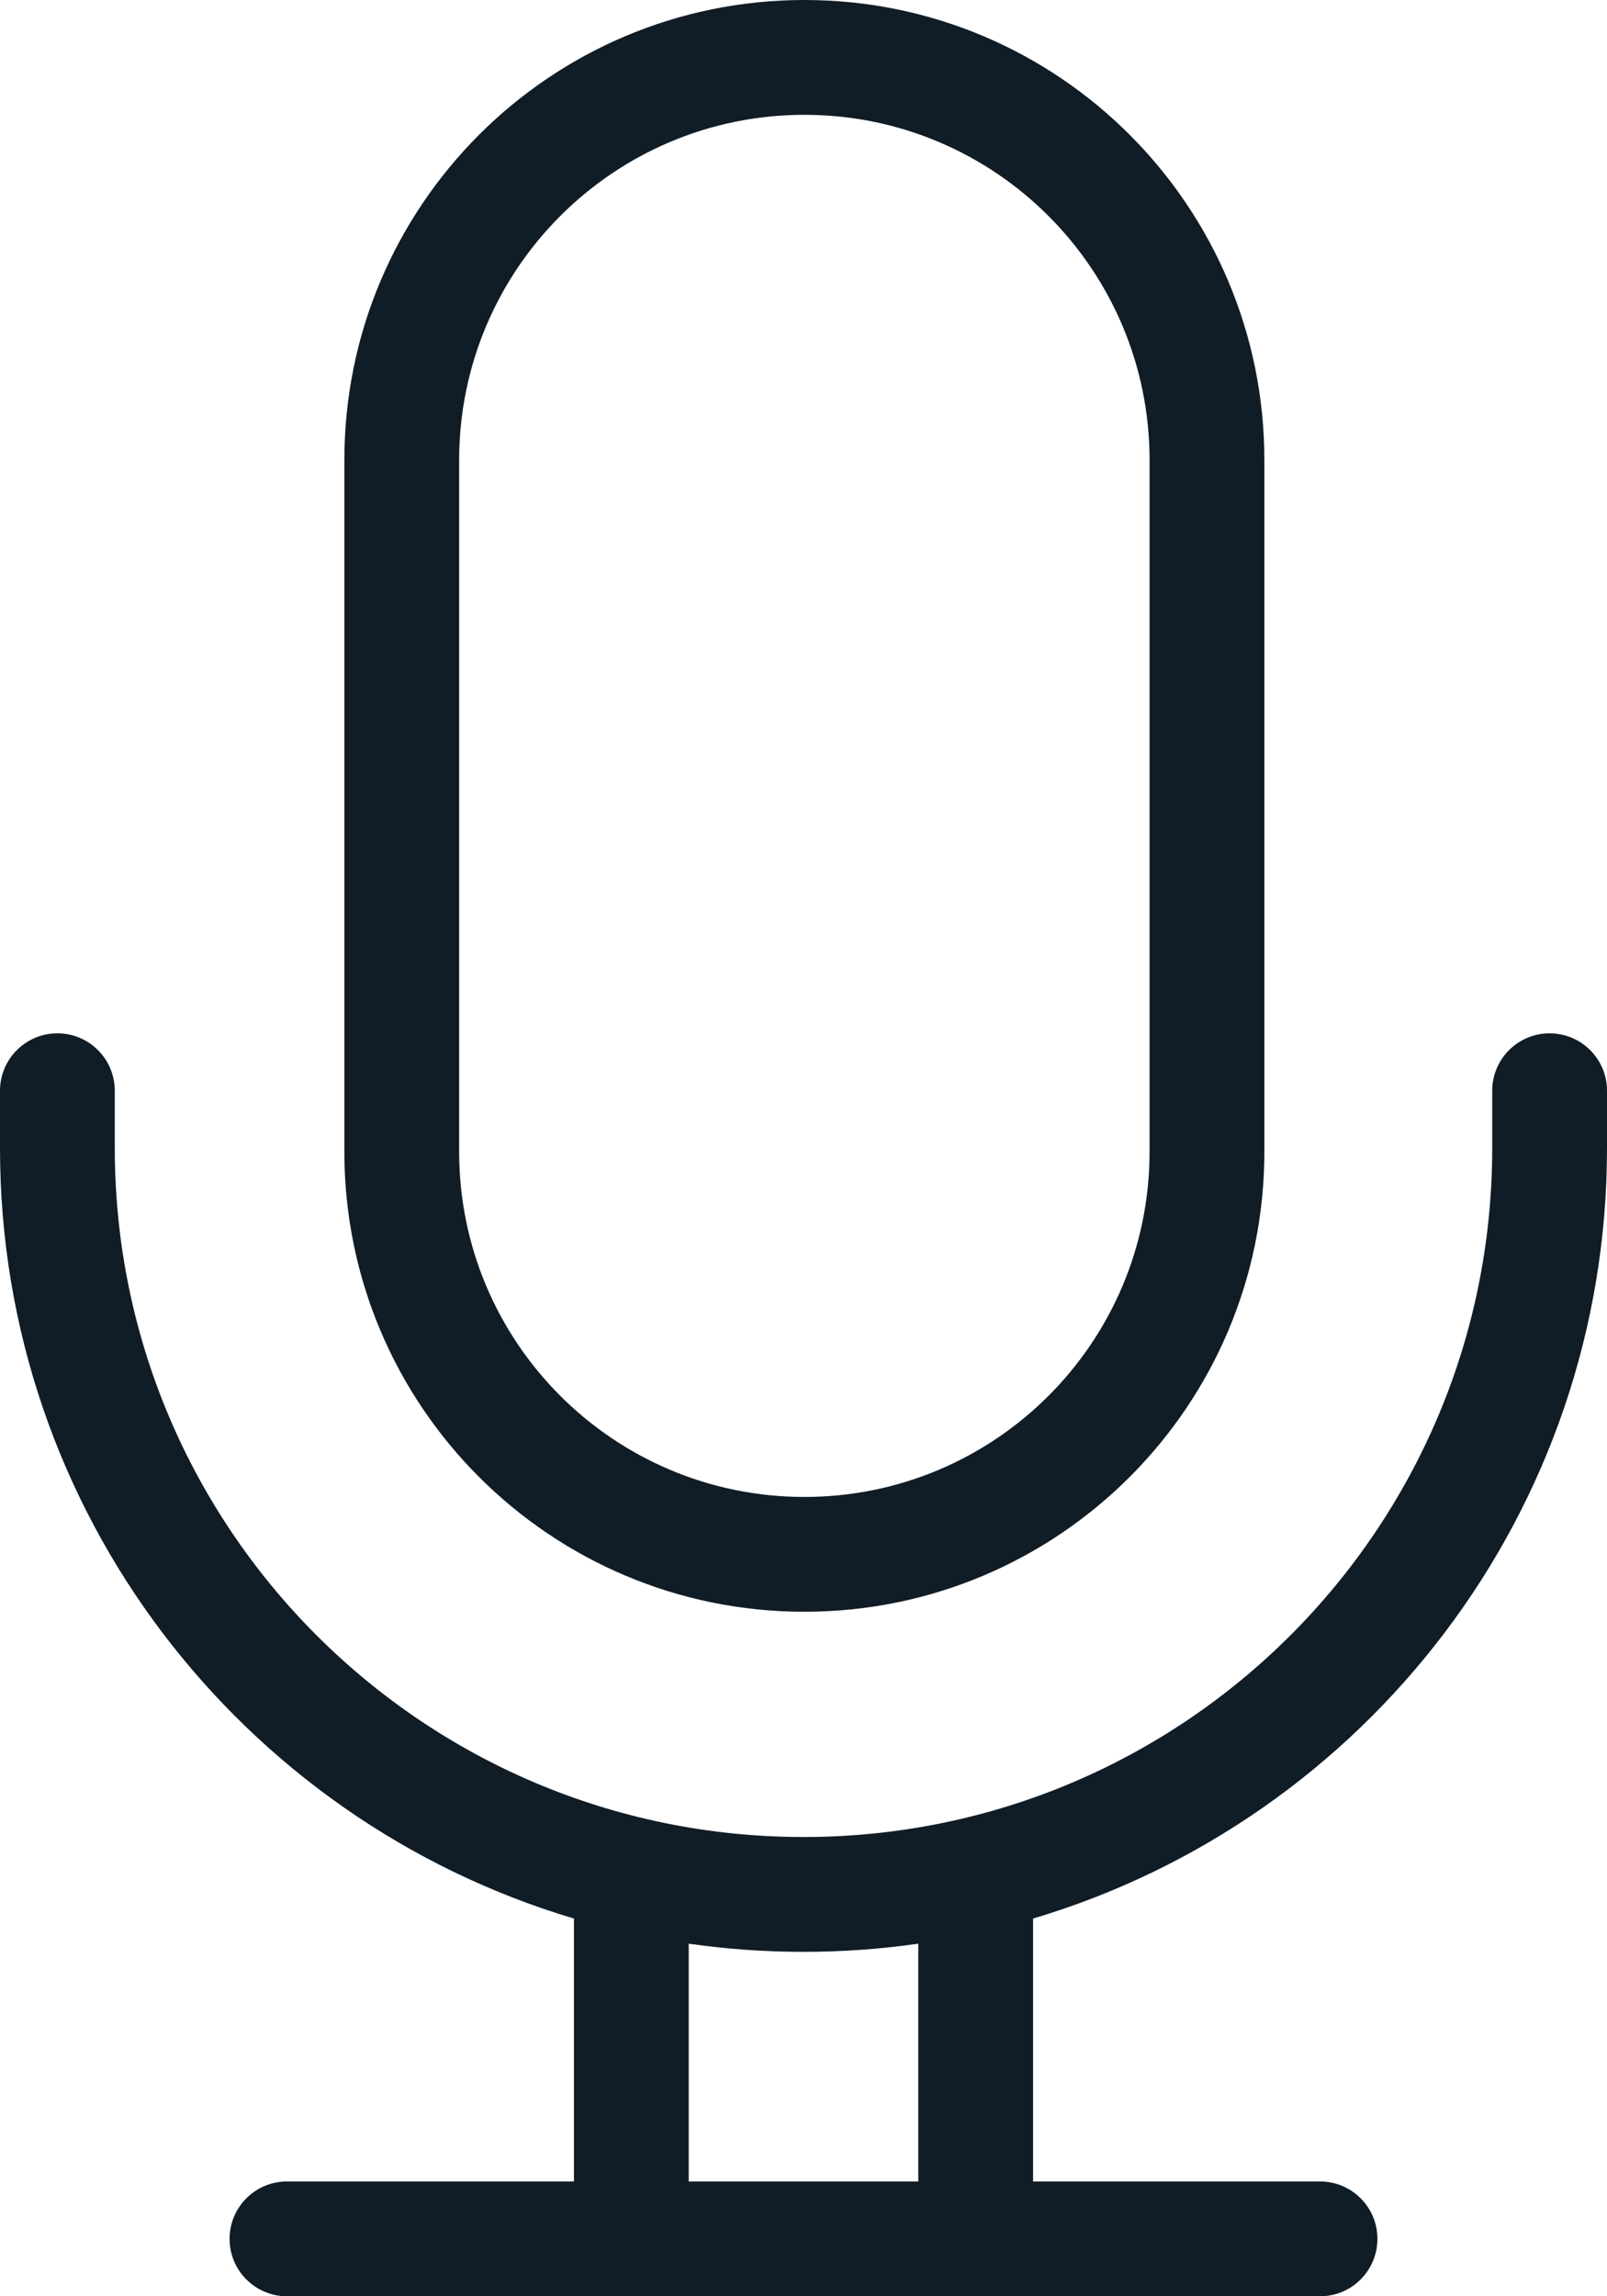 <svg width="14" height="20" viewBox="0 0 14 20" fill="none" xmlns="http://www.w3.org/2000/svg">
<path fill-rule="evenodd" clip-rule="evenodd" d="M7.008 0C4.794 0 3 1.794 3 4.008V10.031C3 12.244 4.794 14.038 7.008 14.038C9.221 14.038 11.015 12.244 11.015 10.031V4.008C11.015 1.794 9.221 0 7.008 0ZM4 10.031V4.008C4 2.347 5.347 1 7.008 1C8.669 1 10.015 2.347 10.015 4.008V10.031C10.015 11.692 8.669 13.038 7.008 13.038C5.347 13.038 4 11.692 4 10.031ZM8 16.929V19H6V16.929C6.327 16.976 6.66 17 7 17C7.34 17 7.673 16.976 8 16.929ZM5 19V16.71C2.109 15.85 0 13.171 0 10V9.5C0 9.224 0.224 9 0.5 9C0.776 9 1 9.224 1 9.5V10C1 13.314 3.686 16 7 16C10.314 16 13 13.314 13 10V9.5C13 9.224 13.224 9 13.5 9C13.776 9 14 9.224 14 9.5V10C14 13.171 11.892 15.85 9 16.71V19H11.5C11.776 19 12 19.224 12 19.5C12 19.776 11.776 20 11.5 20H2.5C2.224 20 2 19.776 2 19.5C2 19.224 2.224 19 2.5 19H5Z" fill="#101C26"/>
</svg>
